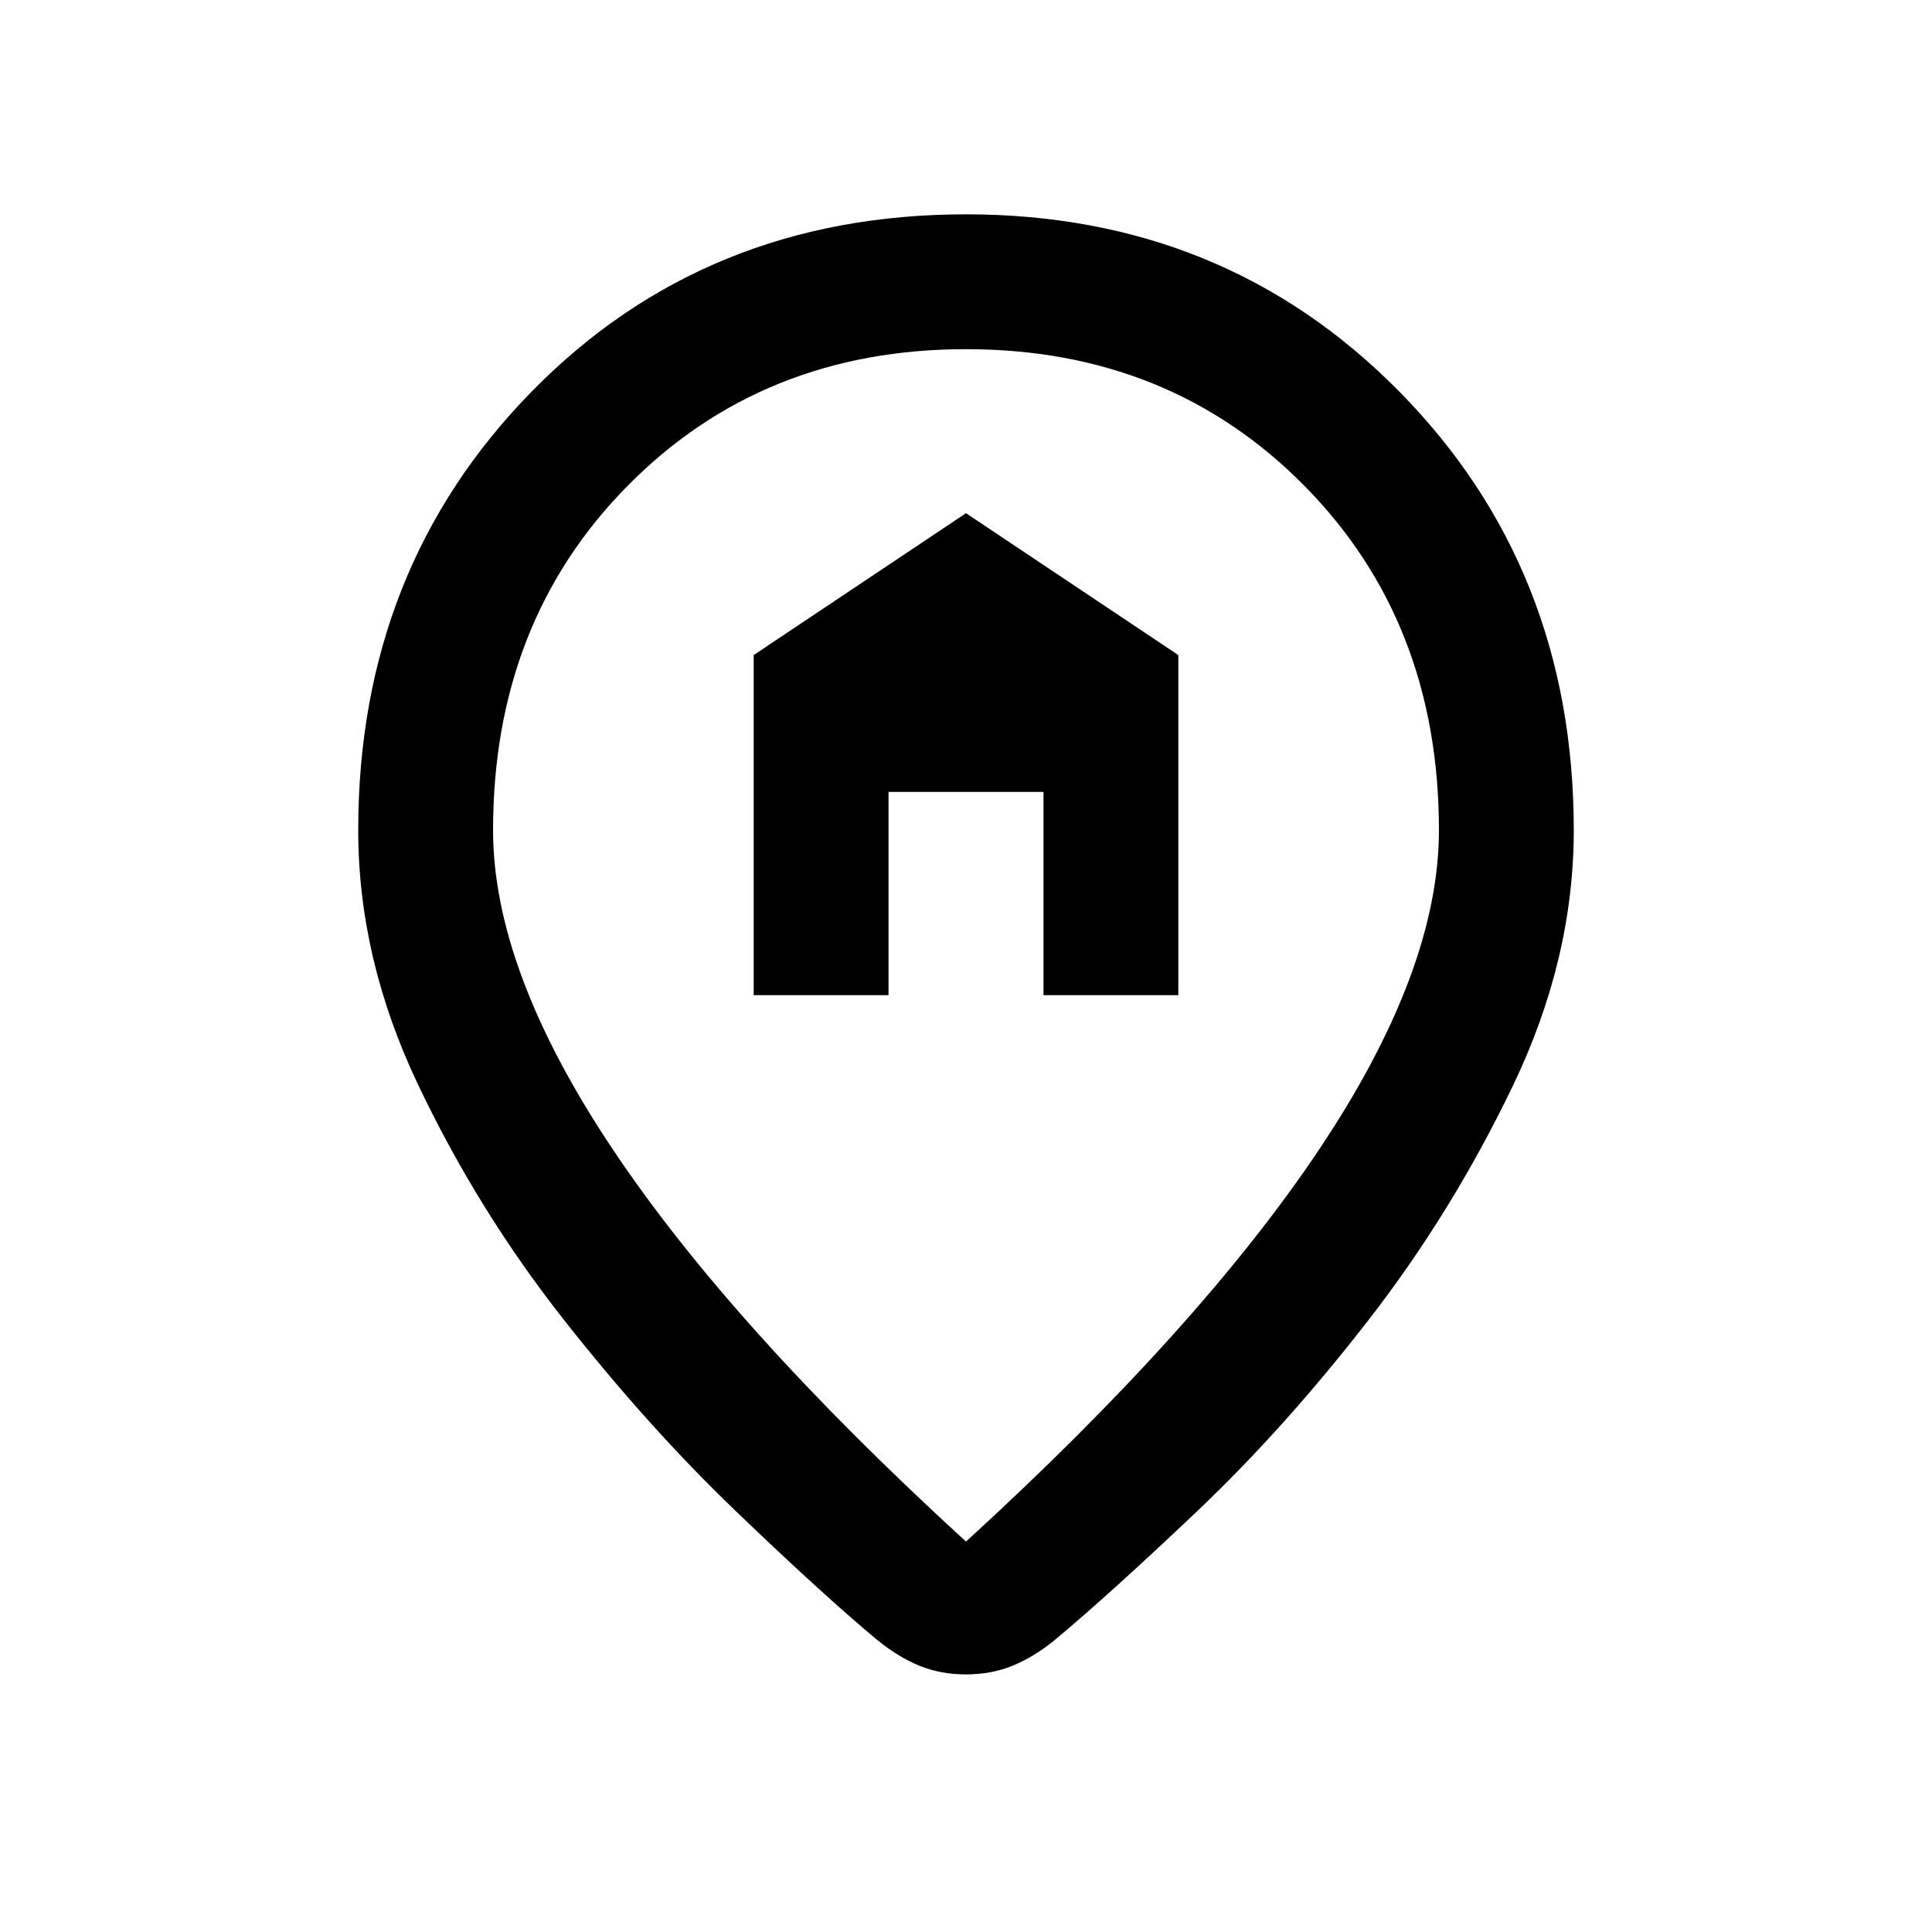 <svg xmlns="http://www.w3.org/2000/svg" height="20" viewBox="0 -960 960 960" width="20"><path d="M374.5-465.5h67v-101h77v101h67v-169L480-705l-105.5 70.5v169ZM480-194q116.5-106.5 175.75-195.25T715-547.5q0-103.5-67-171.25T480-786.5q-101 0-168 67.75T245-547.5q0 69.5 59.25 158.25T480-194Zm0 66q-12.5 0-23-4.25T436-145q-27-22.5-70.5-64.25t-85.75-95.5q-42.25-53.75-72-116.25T178-547.5q0-130 86.25-218t215.75-88q128.5 0 215.25 88t86.75 218q0 64-30.25 127t-72 116.75Q638-250 594.5-208.75T524-145q-10.5 8.5-21 12.75T480-128Zm0-424Z"/></svg>